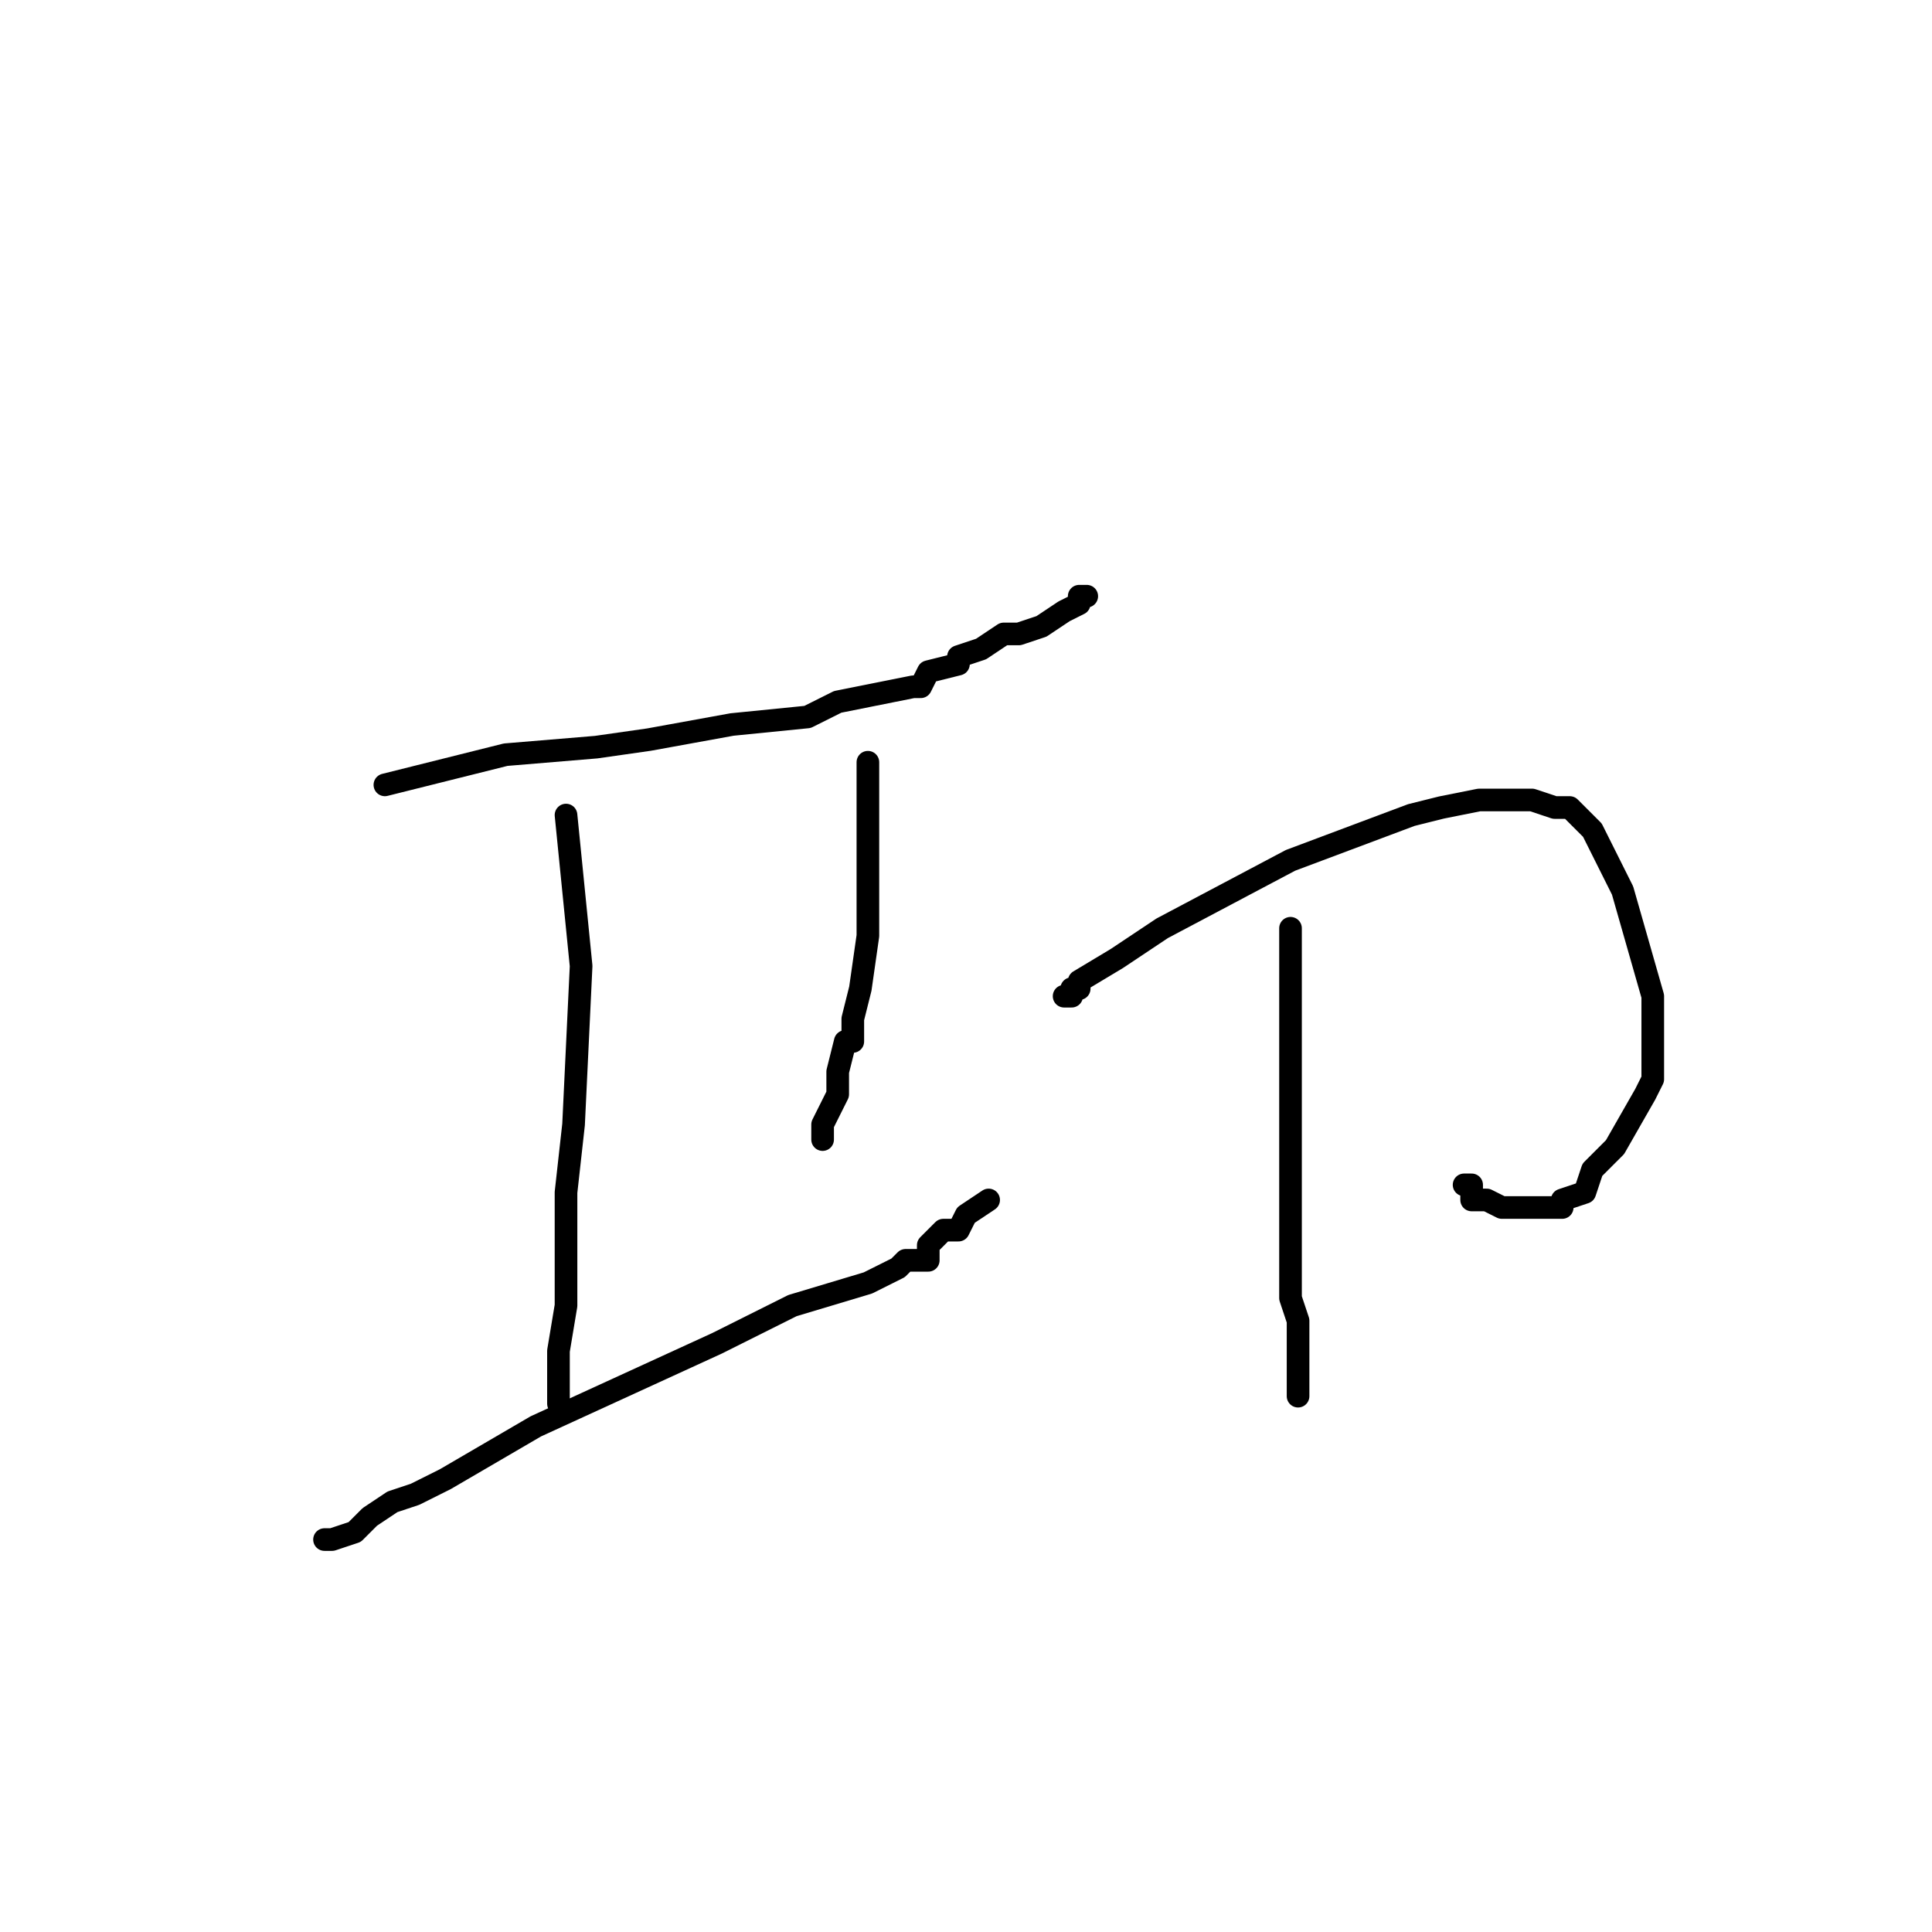 <?xml version="1.0" standalone="no"?>
    <svg width="256" height="256" xmlns="http://www.w3.org/2000/svg" version="1.1">
    <polyline stroke="black" stroke-width="3" stroke-linecap="round" fill="transparent" stroke-linejoin="round" points="51 104 67 100 79 99 86 98 97 96 107 95 111 93 116 92 121 91 122 91 123 89 127 88 127 87 130 86 133 84 135 84 138 83 141 81 143 80 143 79 144 79 144 79 " />
        <polyline stroke="black" stroke-width="3" stroke-linecap="round" fill="transparent" stroke-linejoin="round" points="75 108 77 128 76 149 75 158 75 173 74 179 74 182 74 183 74 184 74 185 74 186 74 186 " />
        <polyline stroke="black" stroke-width="3" stroke-linecap="round" fill="transparent" stroke-linejoin="round" points="115 101 115 111 115 124 114 131 113 135 113 138 112 138 111 142 111 144 111 145 110 147 109 149 109 150 109 151 109 151 " />
        <polyline stroke="black" stroke-width="3" stroke-linecap="round" fill="transparent" stroke-linejoin="round" points="43 204 44 204 47 203 49 201 52 199 55 198 59 196 71 189 95 178 105 173 115 170 119 168 119 168 120 167 121 167 123 167 123 165 124 164 125 163 127 163 128 161 131 159 131 159 " />
        <polyline stroke="black" stroke-width="3" stroke-linecap="round" fill="transparent" stroke-linejoin="round" points="141 132 142 132 142 131 143 131 143 130 148 127 154 123 171 114 187 108 191 107 196 106 201 106 203 106 206 107 208 107 211 110 215 118 219 132 219 135 219 139 219 143 218 145 214 152 211 155 210 158 207 159 207 160 206 160 205 160 203 160 199 160 197 159 197 159 195 159 195 158 195 157 194 157 194 157 " />
        <polyline stroke="black" stroke-width="3" stroke-linecap="round" fill="transparent" stroke-linejoin="round" points="171 123 171 128 171 131 171 139 171 149 171 155 171 165 171 172 172 175 172 177 172 178 172 179 172 180 172 182 172 183 172 183 172 184 172 185 172 185 " />
        </svg>